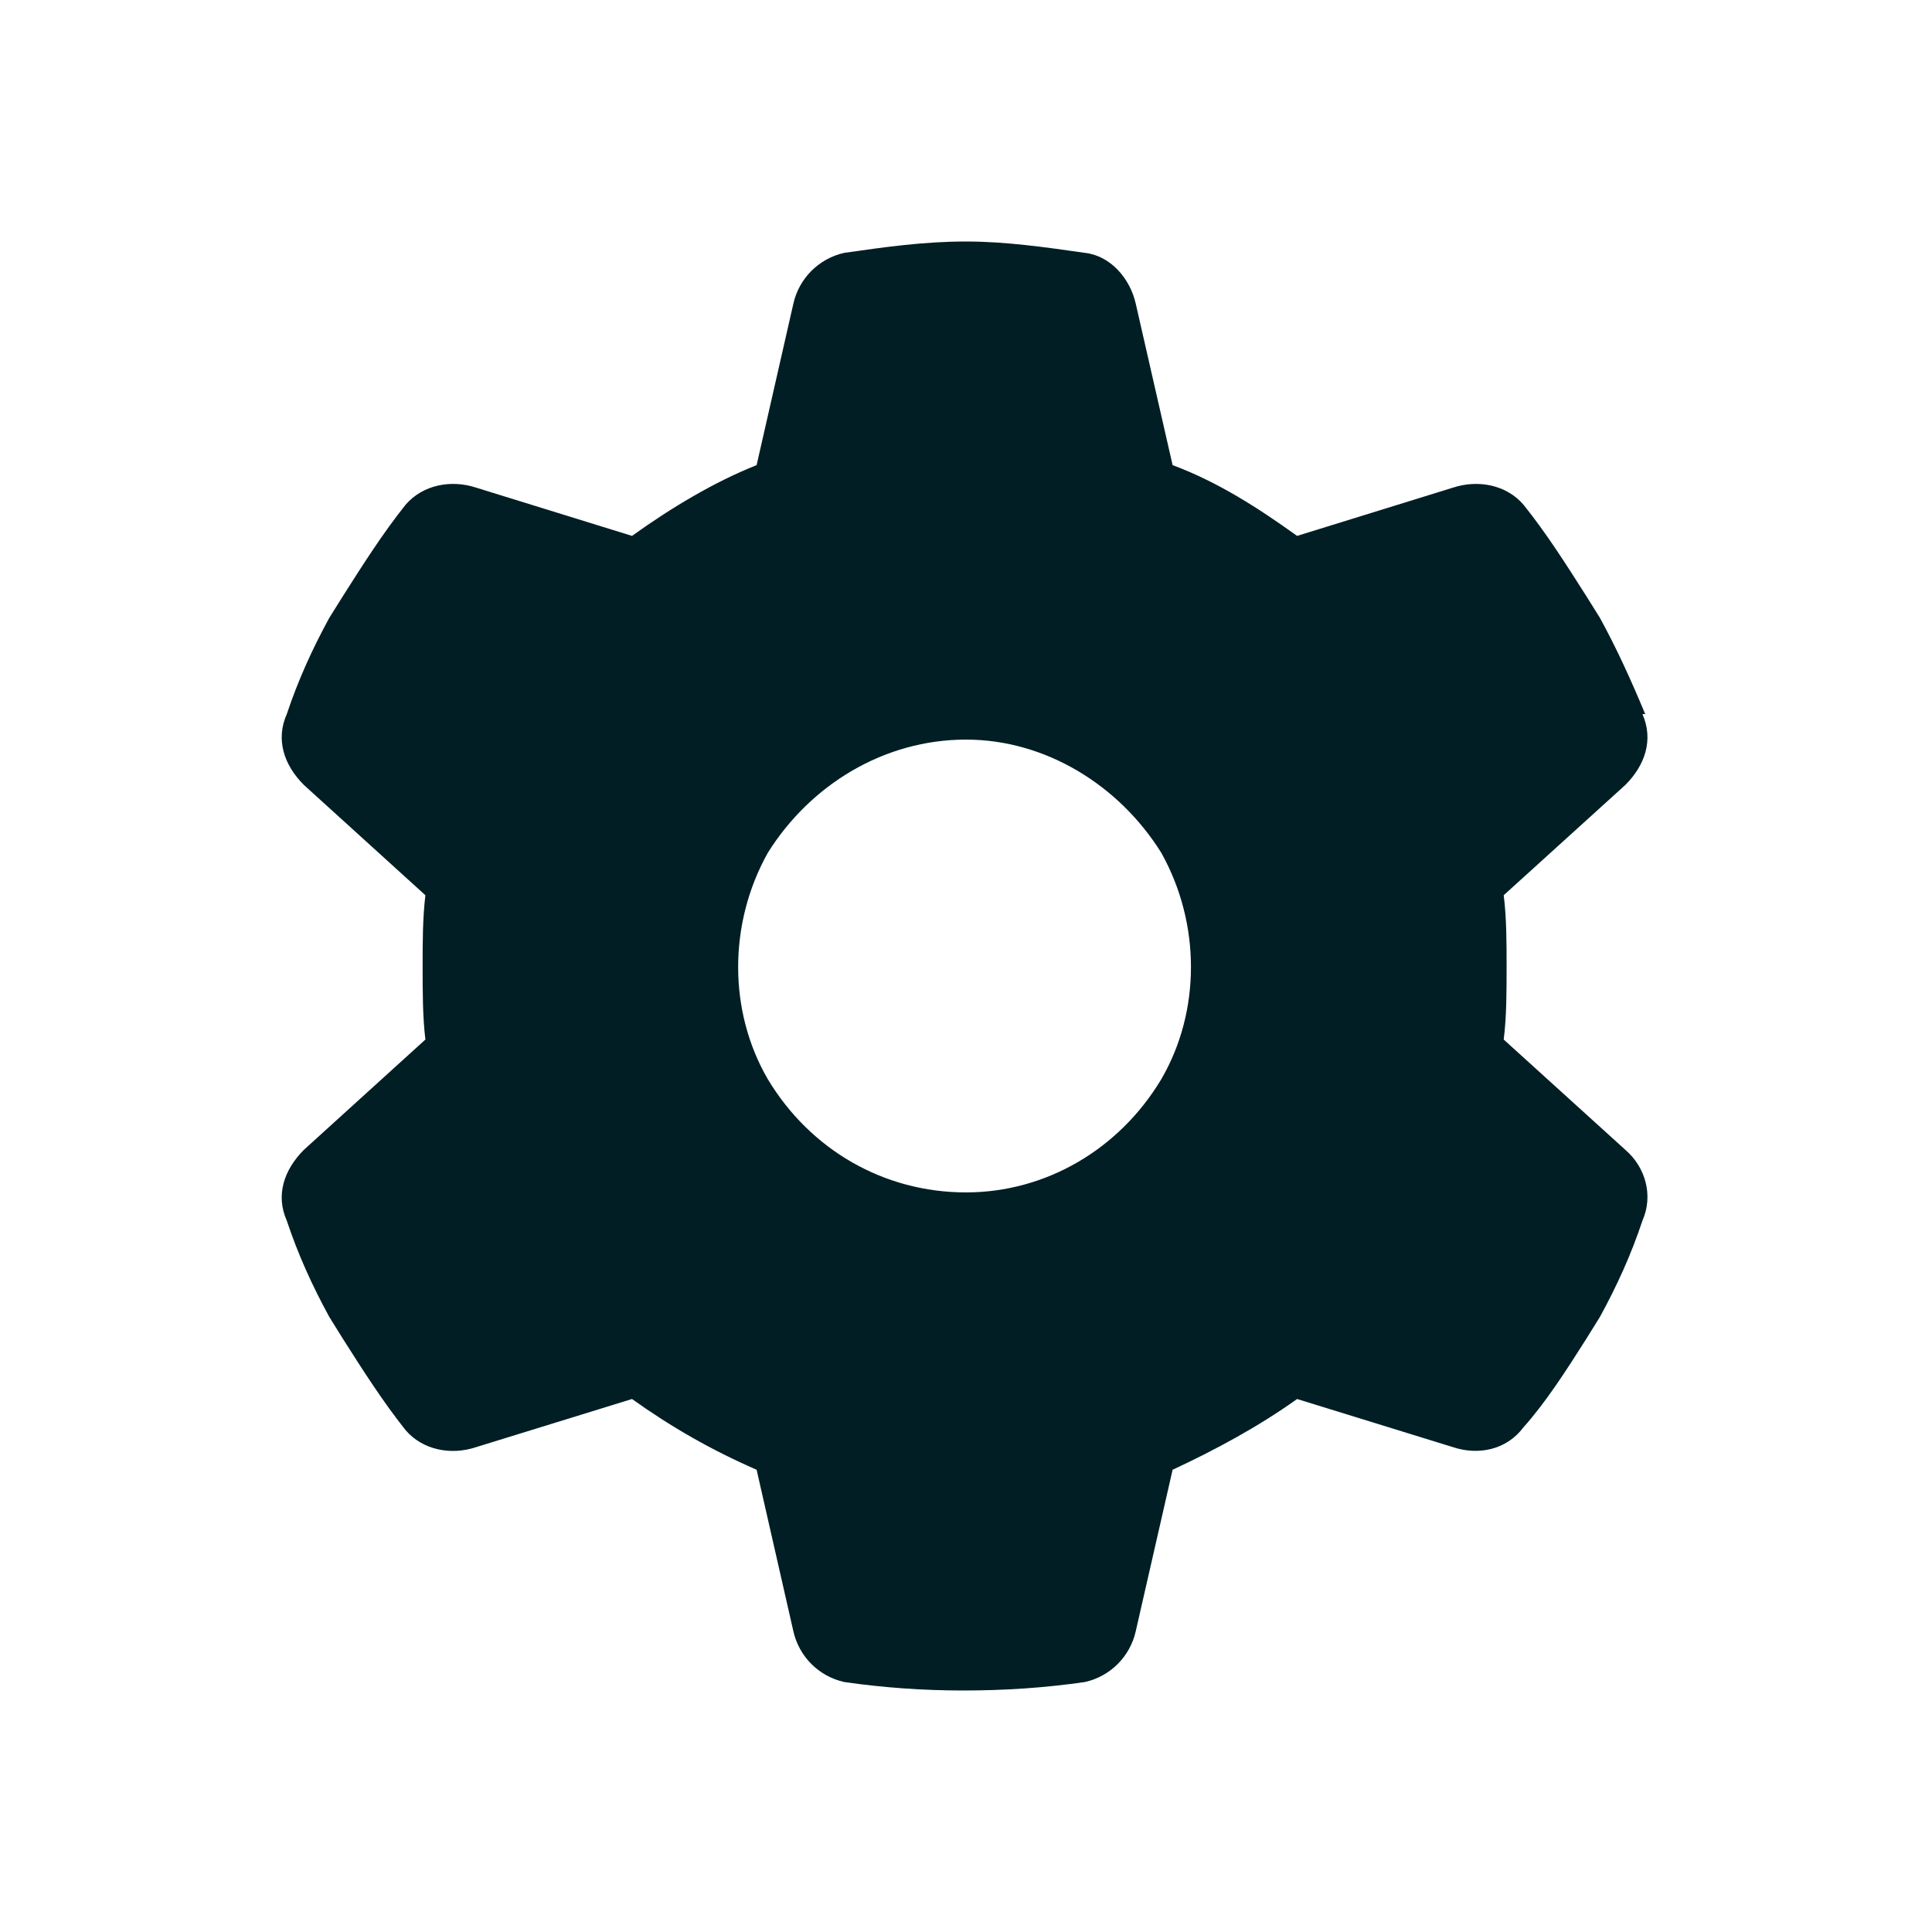 <svg width="16" height="16" viewBox="0 0 16 16" fill="none" xmlns="http://www.w3.org/2000/svg">
<path d="M13.602 5.914C13.695 6.125 13.625 6.336 13.461 6.5L12.453 7.414C12.477 7.602 12.477 7.812 12.477 8C12.477 8.211 12.477 8.422 12.453 8.609L13.461 9.523C13.625 9.664 13.695 9.898 13.602 10.109C13.508 10.391 13.391 10.648 13.25 10.906L13.133 11.094C12.969 11.352 12.805 11.609 12.617 11.82C12.477 12.008 12.242 12.055 12.031 11.984L10.742 11.586C10.414 11.82 10.062 12.008 9.711 12.172L9.406 13.508C9.359 13.719 9.195 13.883 8.984 13.93C8.656 13.977 8.328 14 7.977 14C7.648 14 7.32 13.977 6.992 13.93C6.781 13.883 6.617 13.719 6.57 13.508L6.266 12.172C5.891 12.008 5.562 11.82 5.234 11.586L3.945 11.984C3.734 12.055 3.5 12.008 3.359 11.844C3.172 11.609 3.008 11.352 2.844 11.094L2.727 10.906C2.586 10.648 2.469 10.391 2.375 10.109C2.281 9.898 2.352 9.688 2.516 9.523L3.523 8.609C3.5 8.422 3.5 8.211 3.5 8C3.5 7.812 3.5 7.602 3.523 7.414L2.516 6.5C2.352 6.336 2.281 6.125 2.375 5.914C2.469 5.633 2.586 5.375 2.727 5.117L2.844 4.93C3.008 4.672 3.172 4.414 3.359 4.18C3.5 4.016 3.734 3.969 3.945 4.039L5.234 4.438C5.562 4.203 5.914 3.992 6.266 3.852L6.57 2.516C6.617 2.305 6.781 2.141 6.992 2.094C7.32 2.047 7.648 2 8 2C8.328 2 8.656 2.047 8.984 2.094C9.195 2.117 9.359 2.305 9.406 2.516L9.711 3.852C10.086 3.992 10.414 4.203 10.742 4.438L12.031 4.039C12.242 3.969 12.477 4.016 12.617 4.18C12.805 4.414 12.969 4.672 13.133 4.93L13.25 5.117C13.391 5.375 13.508 5.633 13.625 5.914H13.602ZM8 9.875C8.656 9.875 9.266 9.523 9.617 8.938C9.945 8.375 9.945 7.648 9.617 7.062C9.266 6.5 8.656 6.125 8 6.125C7.32 6.125 6.711 6.5 6.359 7.062C6.031 7.648 6.031 8.375 6.359 8.938C6.711 9.523 7.32 9.875 8 9.875Z" fill="#001E24"/>
</svg>
